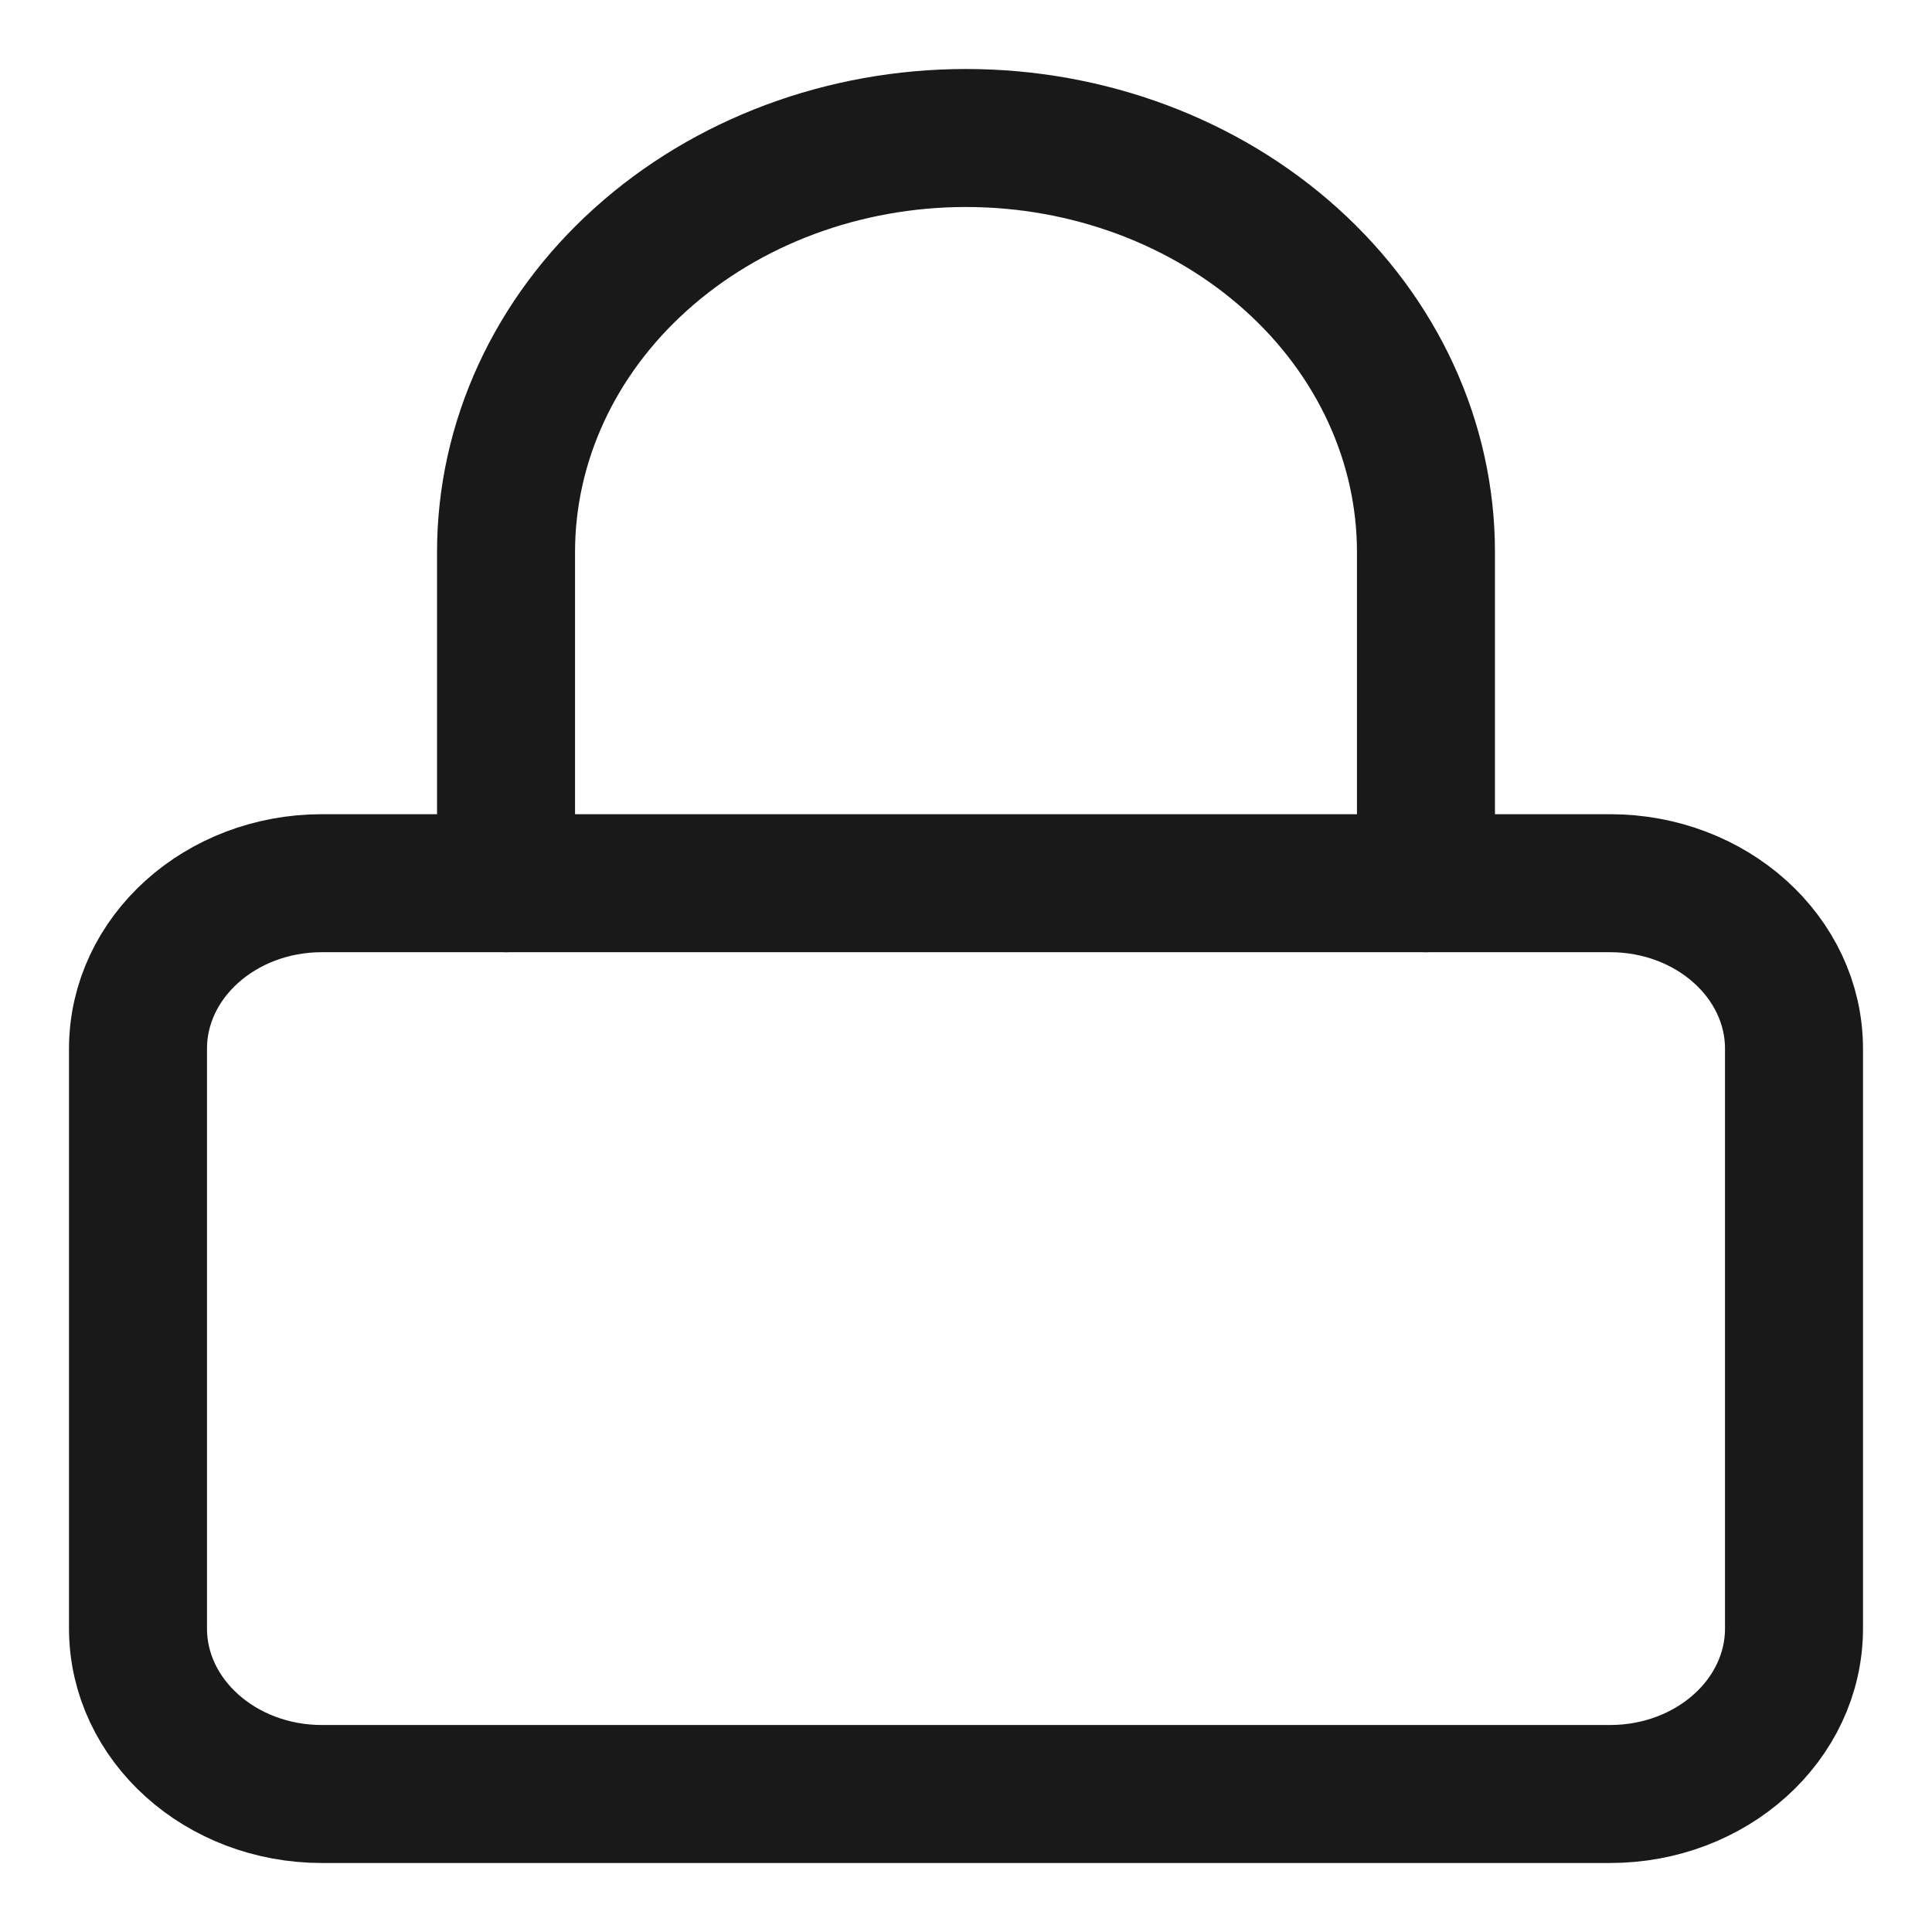 <svg width="14" height="14" viewBox="0 0 14 14" fill="none" xmlns="http://www.w3.org/2000/svg">
<path d="M11.667 6.4H2.333C1.597 6.4 1 6.937 1 7.6V11.8C1 12.463 1.597 13 2.333 13H11.667C12.403 13 13 12.463 13 11.8V7.6C13 6.937 12.403 6.4 11.667 6.4Z" stroke="#191919" stroke-linecap="round" stroke-linejoin="round"/>
<path d="M3.667 6.4V4C3.667 3.204 4.018 2.441 4.643 1.879C5.268 1.316 6.116 1 7 1C7.884 1 8.732 1.316 9.357 1.879C9.982 2.441 10.333 3.204 10.333 4V6.4" stroke="#191919" stroke-linecap="round" stroke-linejoin="round"/>
</svg>
